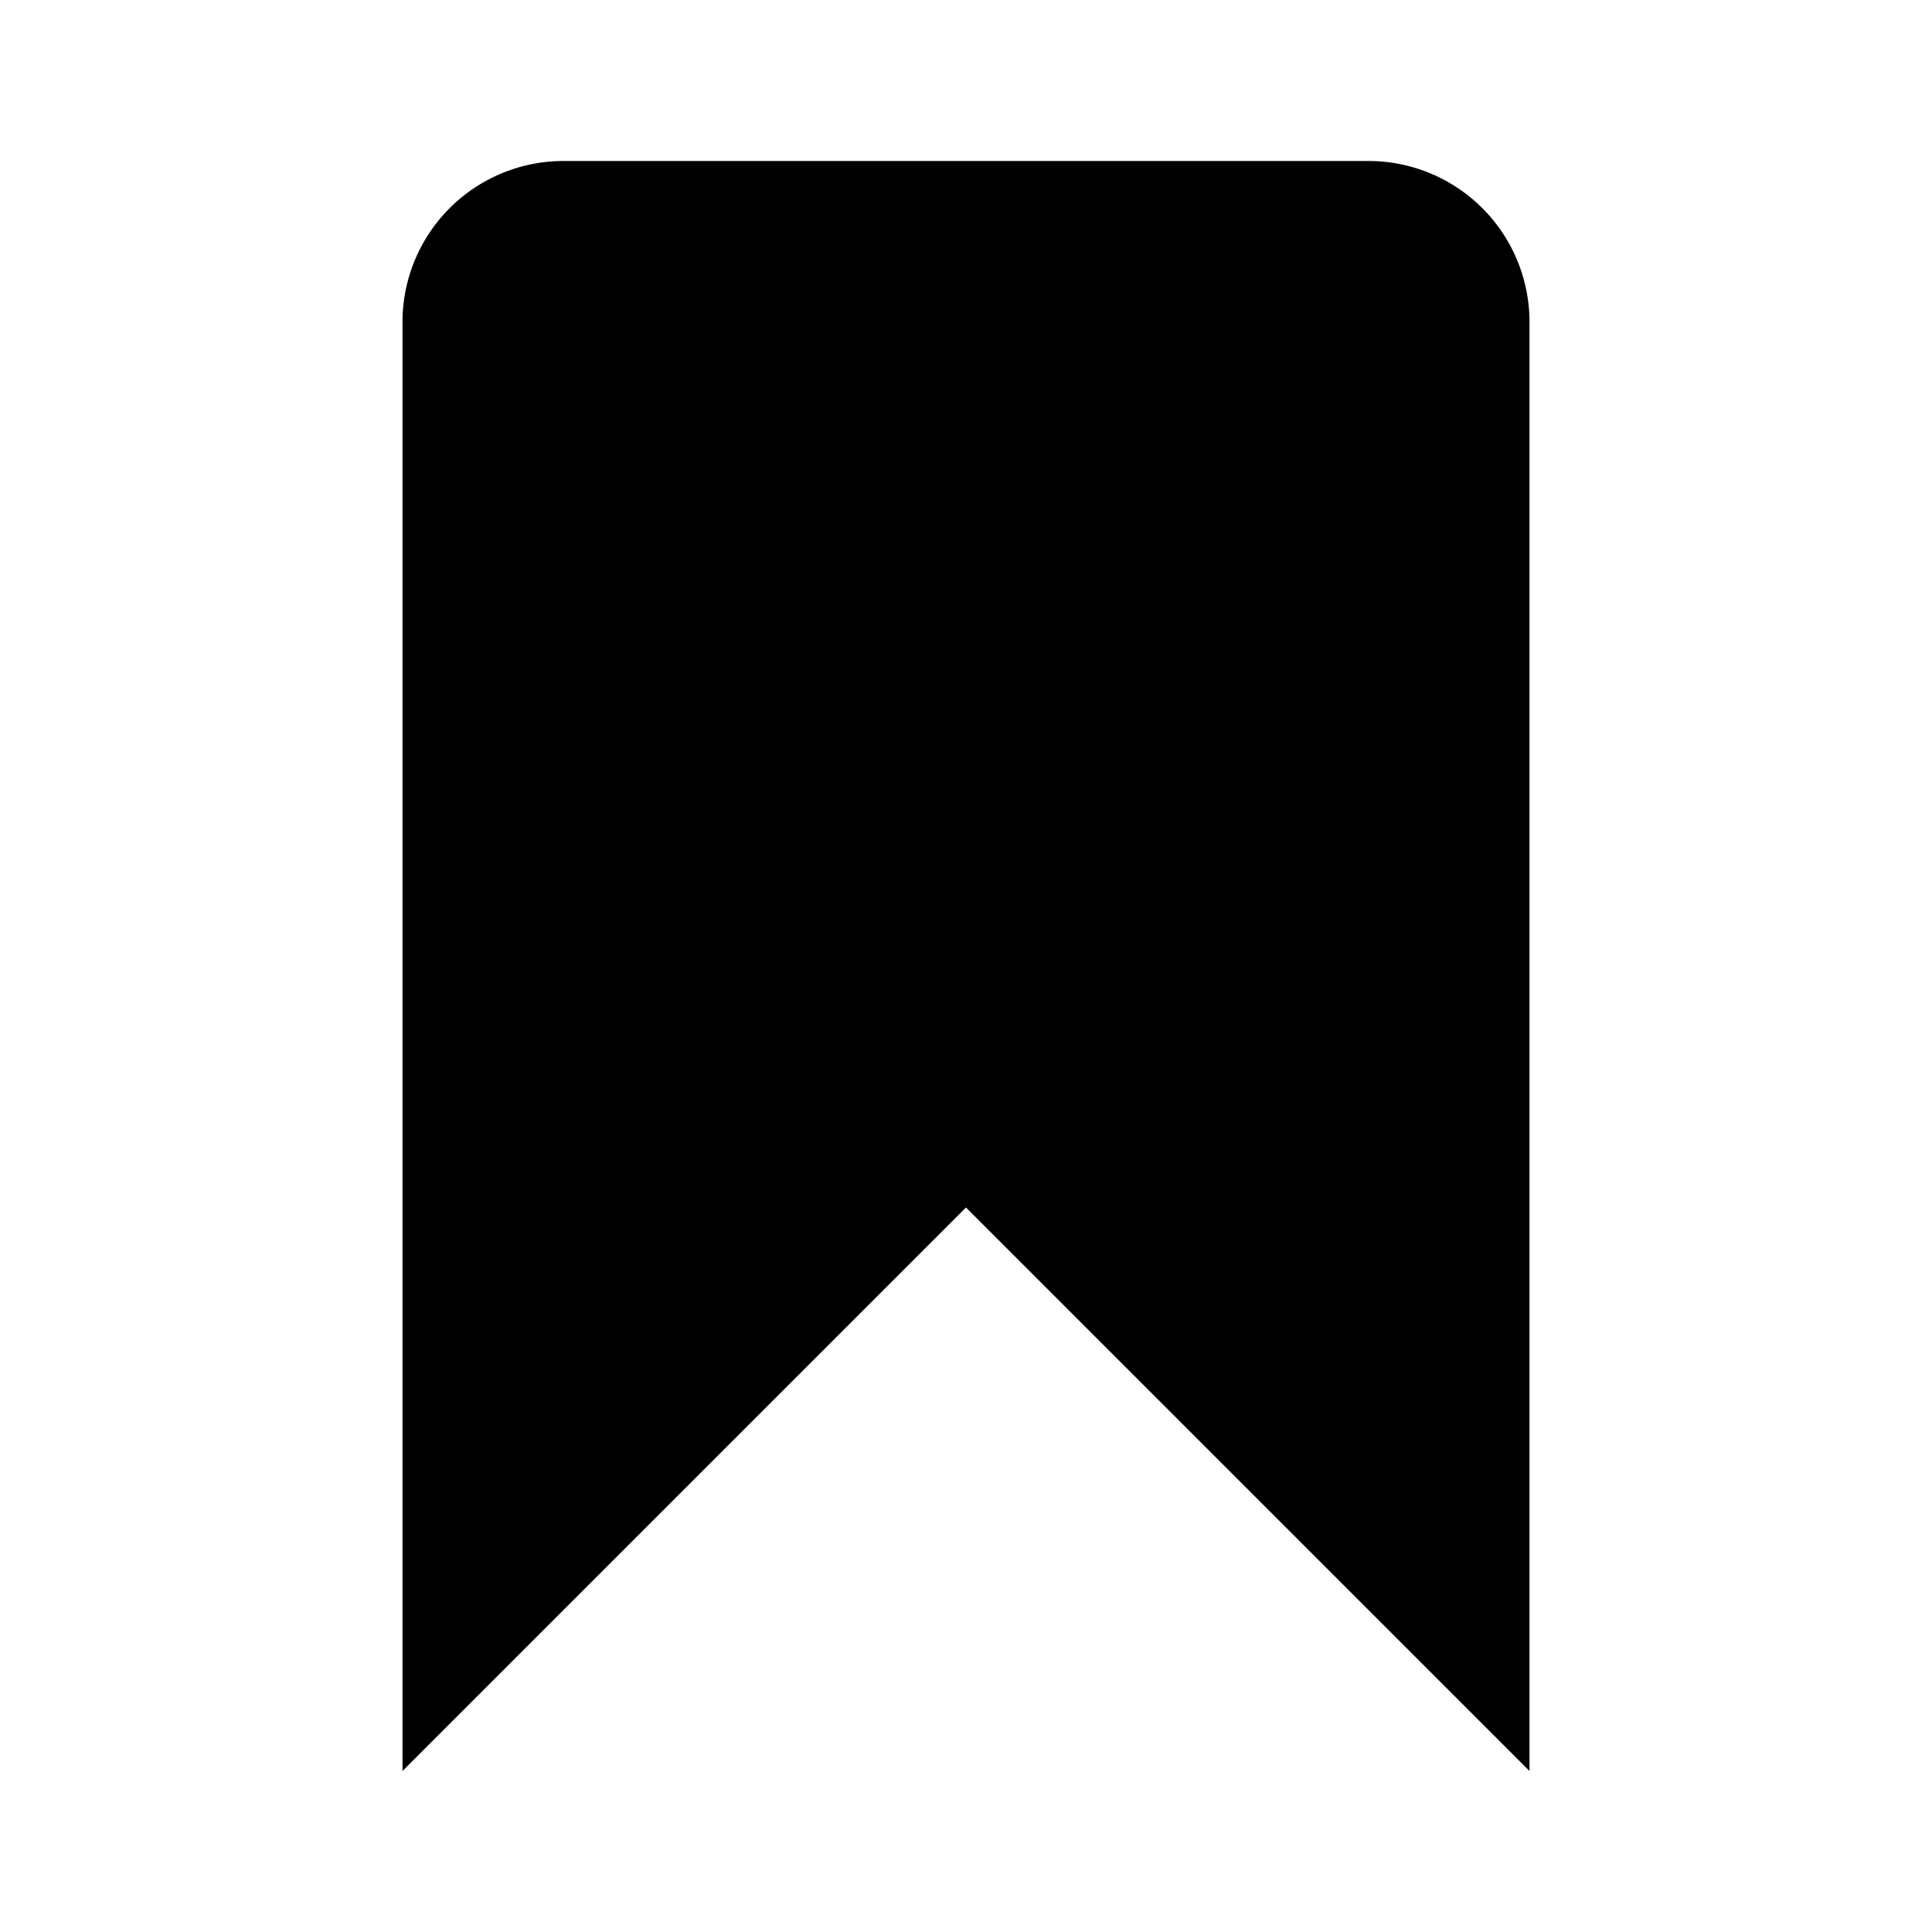 <svg id="bookmark" xmlns="http://www.w3.org/2000/svg" width="24" height="24" viewBox="0 0 24 24">
  <rect width="24" height="24" fill="none"/>
  <path d="M3125,581a2,2,0,0,0-2,2v18l7-7,7,7V583a2,2,0,0,0-2-2Z" transform="translate(-3118 -579)"/>
</svg>
